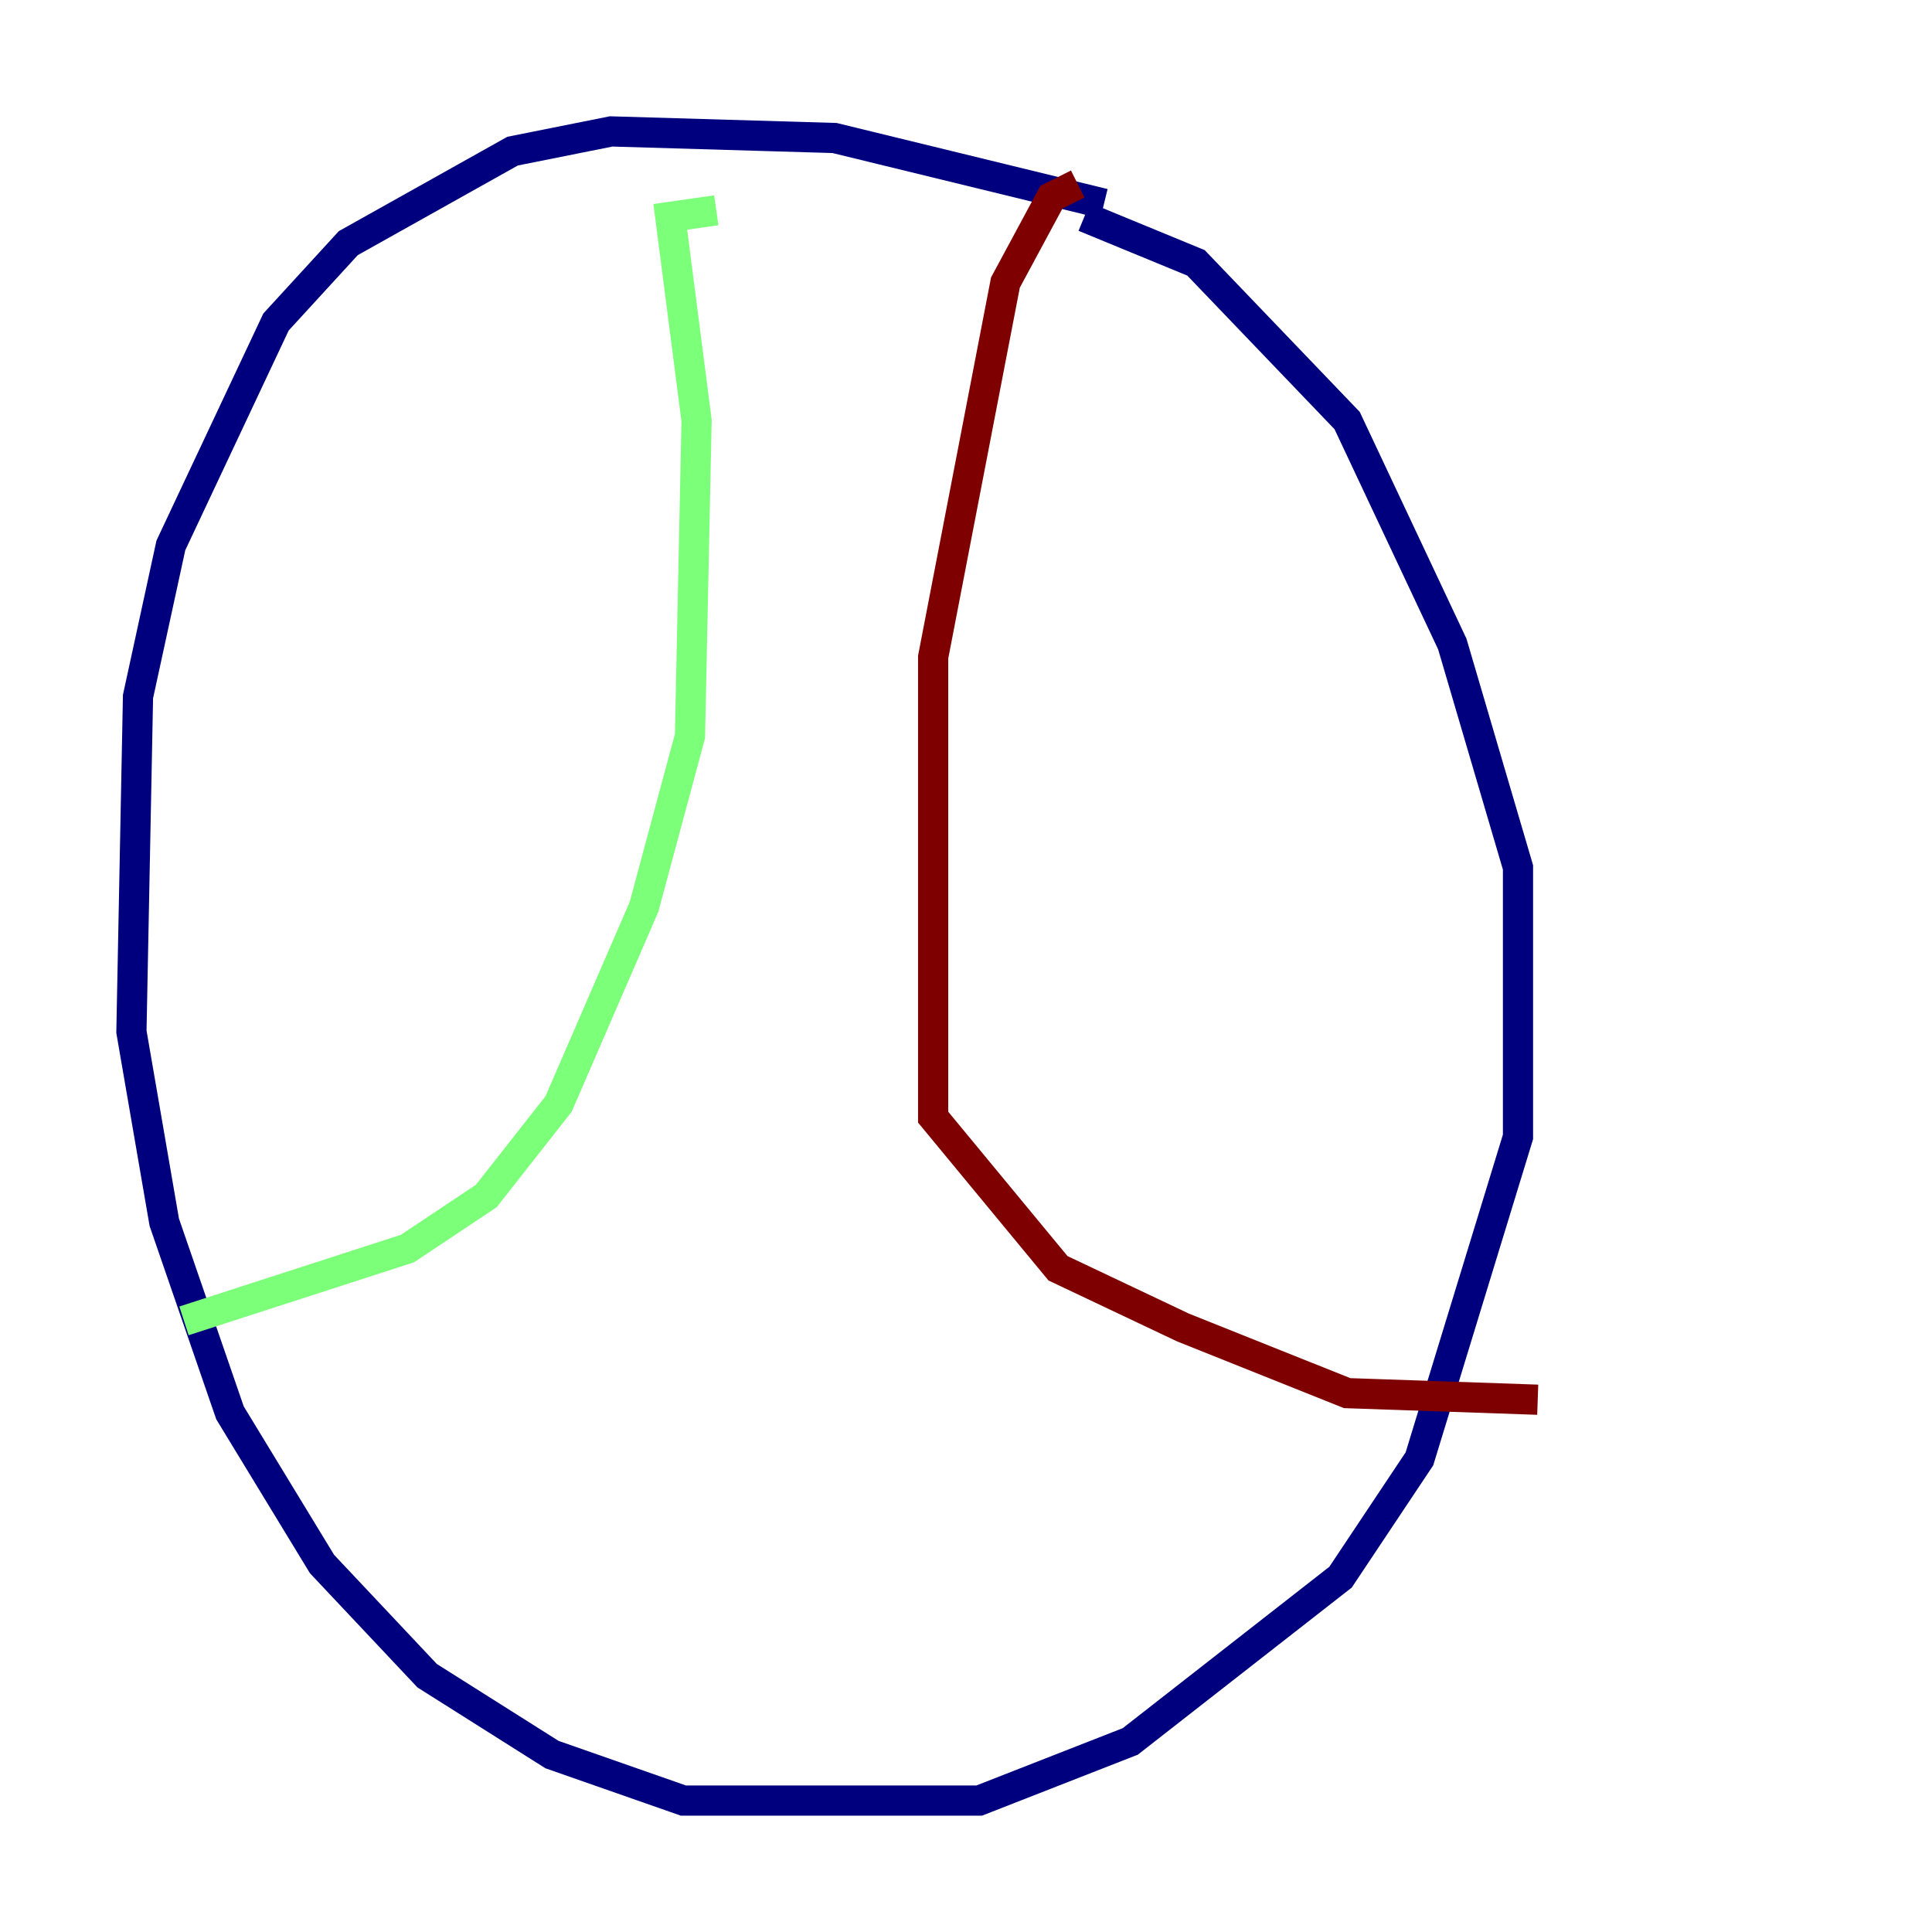 <?xml version="1.0" encoding="utf-8" ?>
<svg baseProfile="tiny" height="128" version="1.2" viewBox="0,0,128,128" width="128" xmlns="http://www.w3.org/2000/svg" xmlns:ev="http://www.w3.org/2001/xml-events" xmlns:xlink="http://www.w3.org/1999/xlink"><defs /><polyline fill="none" points="73.143,13.497 55.292,9.143 40.49,8.707 33.959,10.014 23.075,16.109 18.286,21.333 11.32,36.136 9.143,46.15 8.707,68.354 10.884,80.98 15.238,93.605 21.333,103.619 28.299,111.02 36.571,116.245 45.279,119.293 64.871,119.293 74.884,115.374 88.816,104.49 94.041,96.653 100.571,75.32 100.571,57.469 96.218,42.667 89.252,27.864 79.238,17.415 71.837,14.367" stroke="#00007f" stroke-width="2" /><polyline fill="none" points="47.456,13.932 44.408,14.367 46.15,27.864 45.714,48.762 42.667,60.082 37.007,73.143 32.218,79.238 26.993,82.721 12.191,87.51" stroke="#7cff79" stroke-width="2" /><polyline fill="none" points="71.401,12.191 69.66,13.061 66.612,18.721 61.823,43.537 61.823,74.014 70.095,84.027 78.367,87.946 89.252,92.299 101.878,92.735" stroke="#7f0000" stroke-width="2" /></svg>